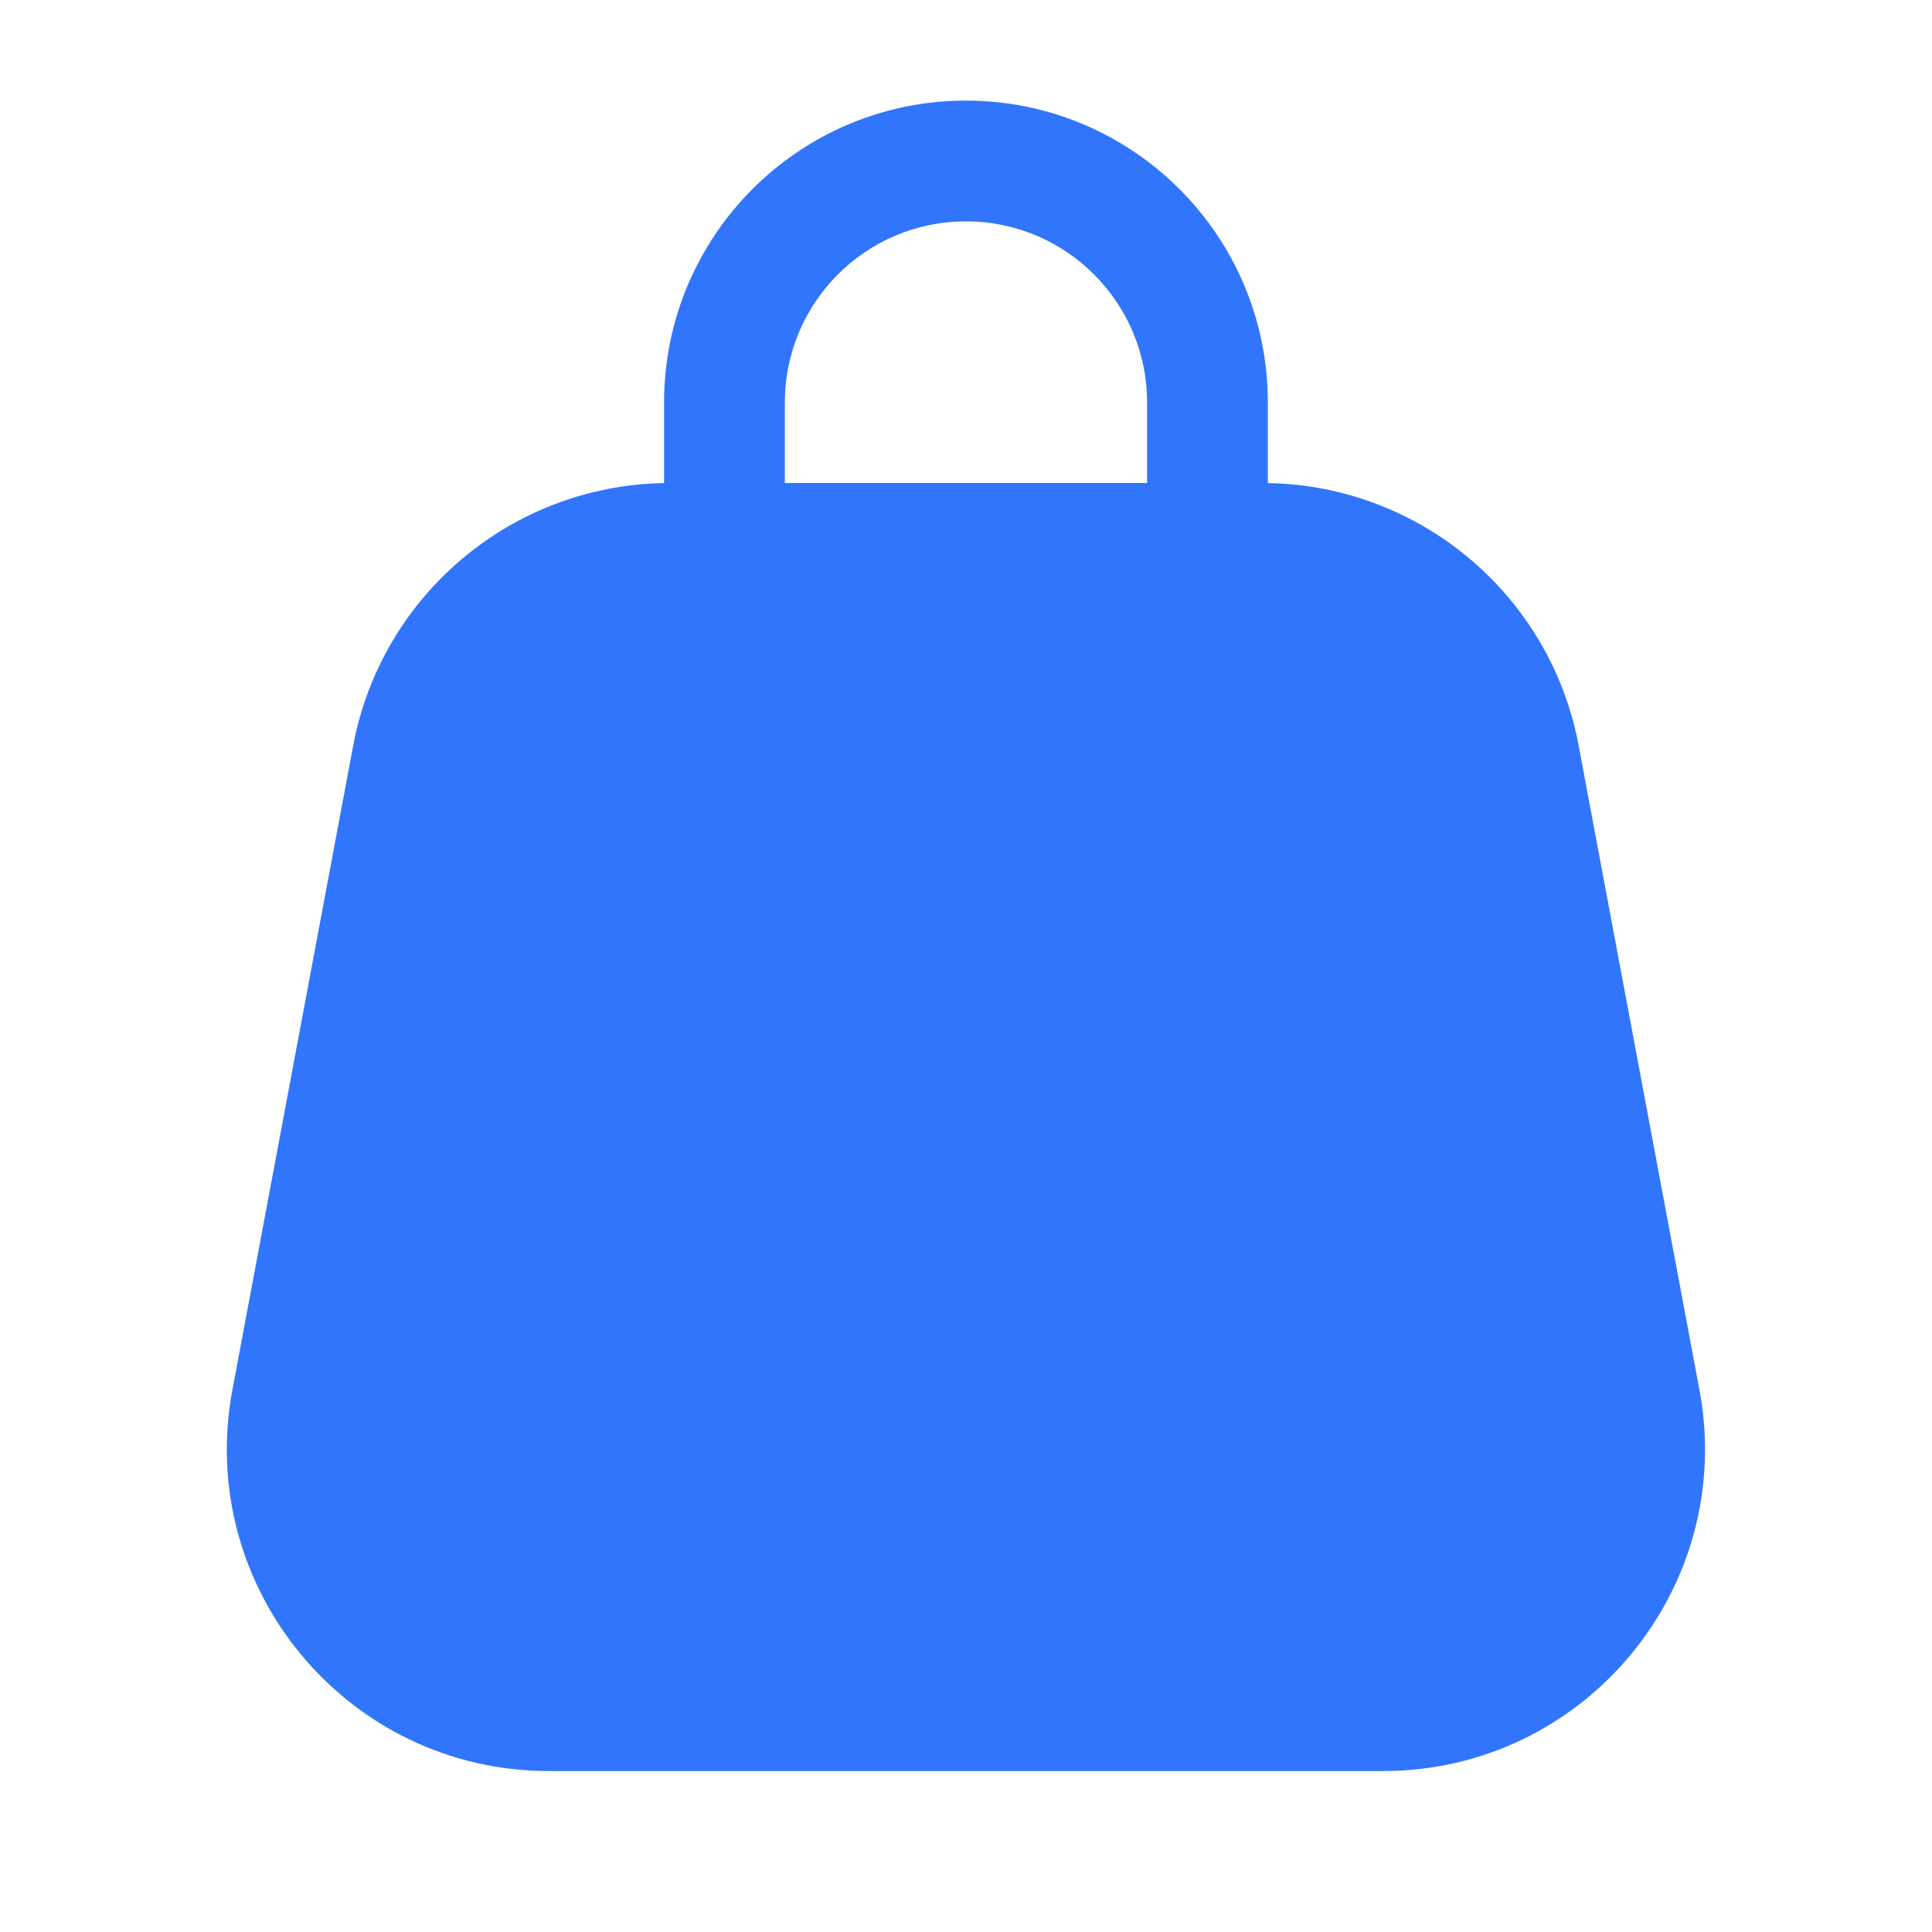 <svg width="26" height="26" viewBox="0 0 26 26" fill="none" xmlns="http://www.w3.org/2000/svg">
<g id="Huge-icon/interface/solid/shopping bag">
<path id="Union" fill-rule="evenodd" clip-rule="evenodd" d="M12.999 1.354C10.756 1.354 8.937 3.173 8.937 5.417V6.501C6.884 6.536 5.133 8.01 4.753 10.035L3.128 18.702C2.628 21.368 4.674 23.834 7.387 23.834H18.611C21.325 23.834 23.37 21.368 22.87 18.702L21.245 10.035C20.866 8.01 19.115 6.536 17.062 6.501V5.417C17.062 3.173 15.243 1.354 12.999 1.354ZM15.437 6.5V5.417C15.437 4.071 14.346 2.979 12.999 2.979C11.653 2.979 10.562 4.071 10.562 5.417V6.5H15.437Z" fill="#3075FC"/>
</g>
</svg>
